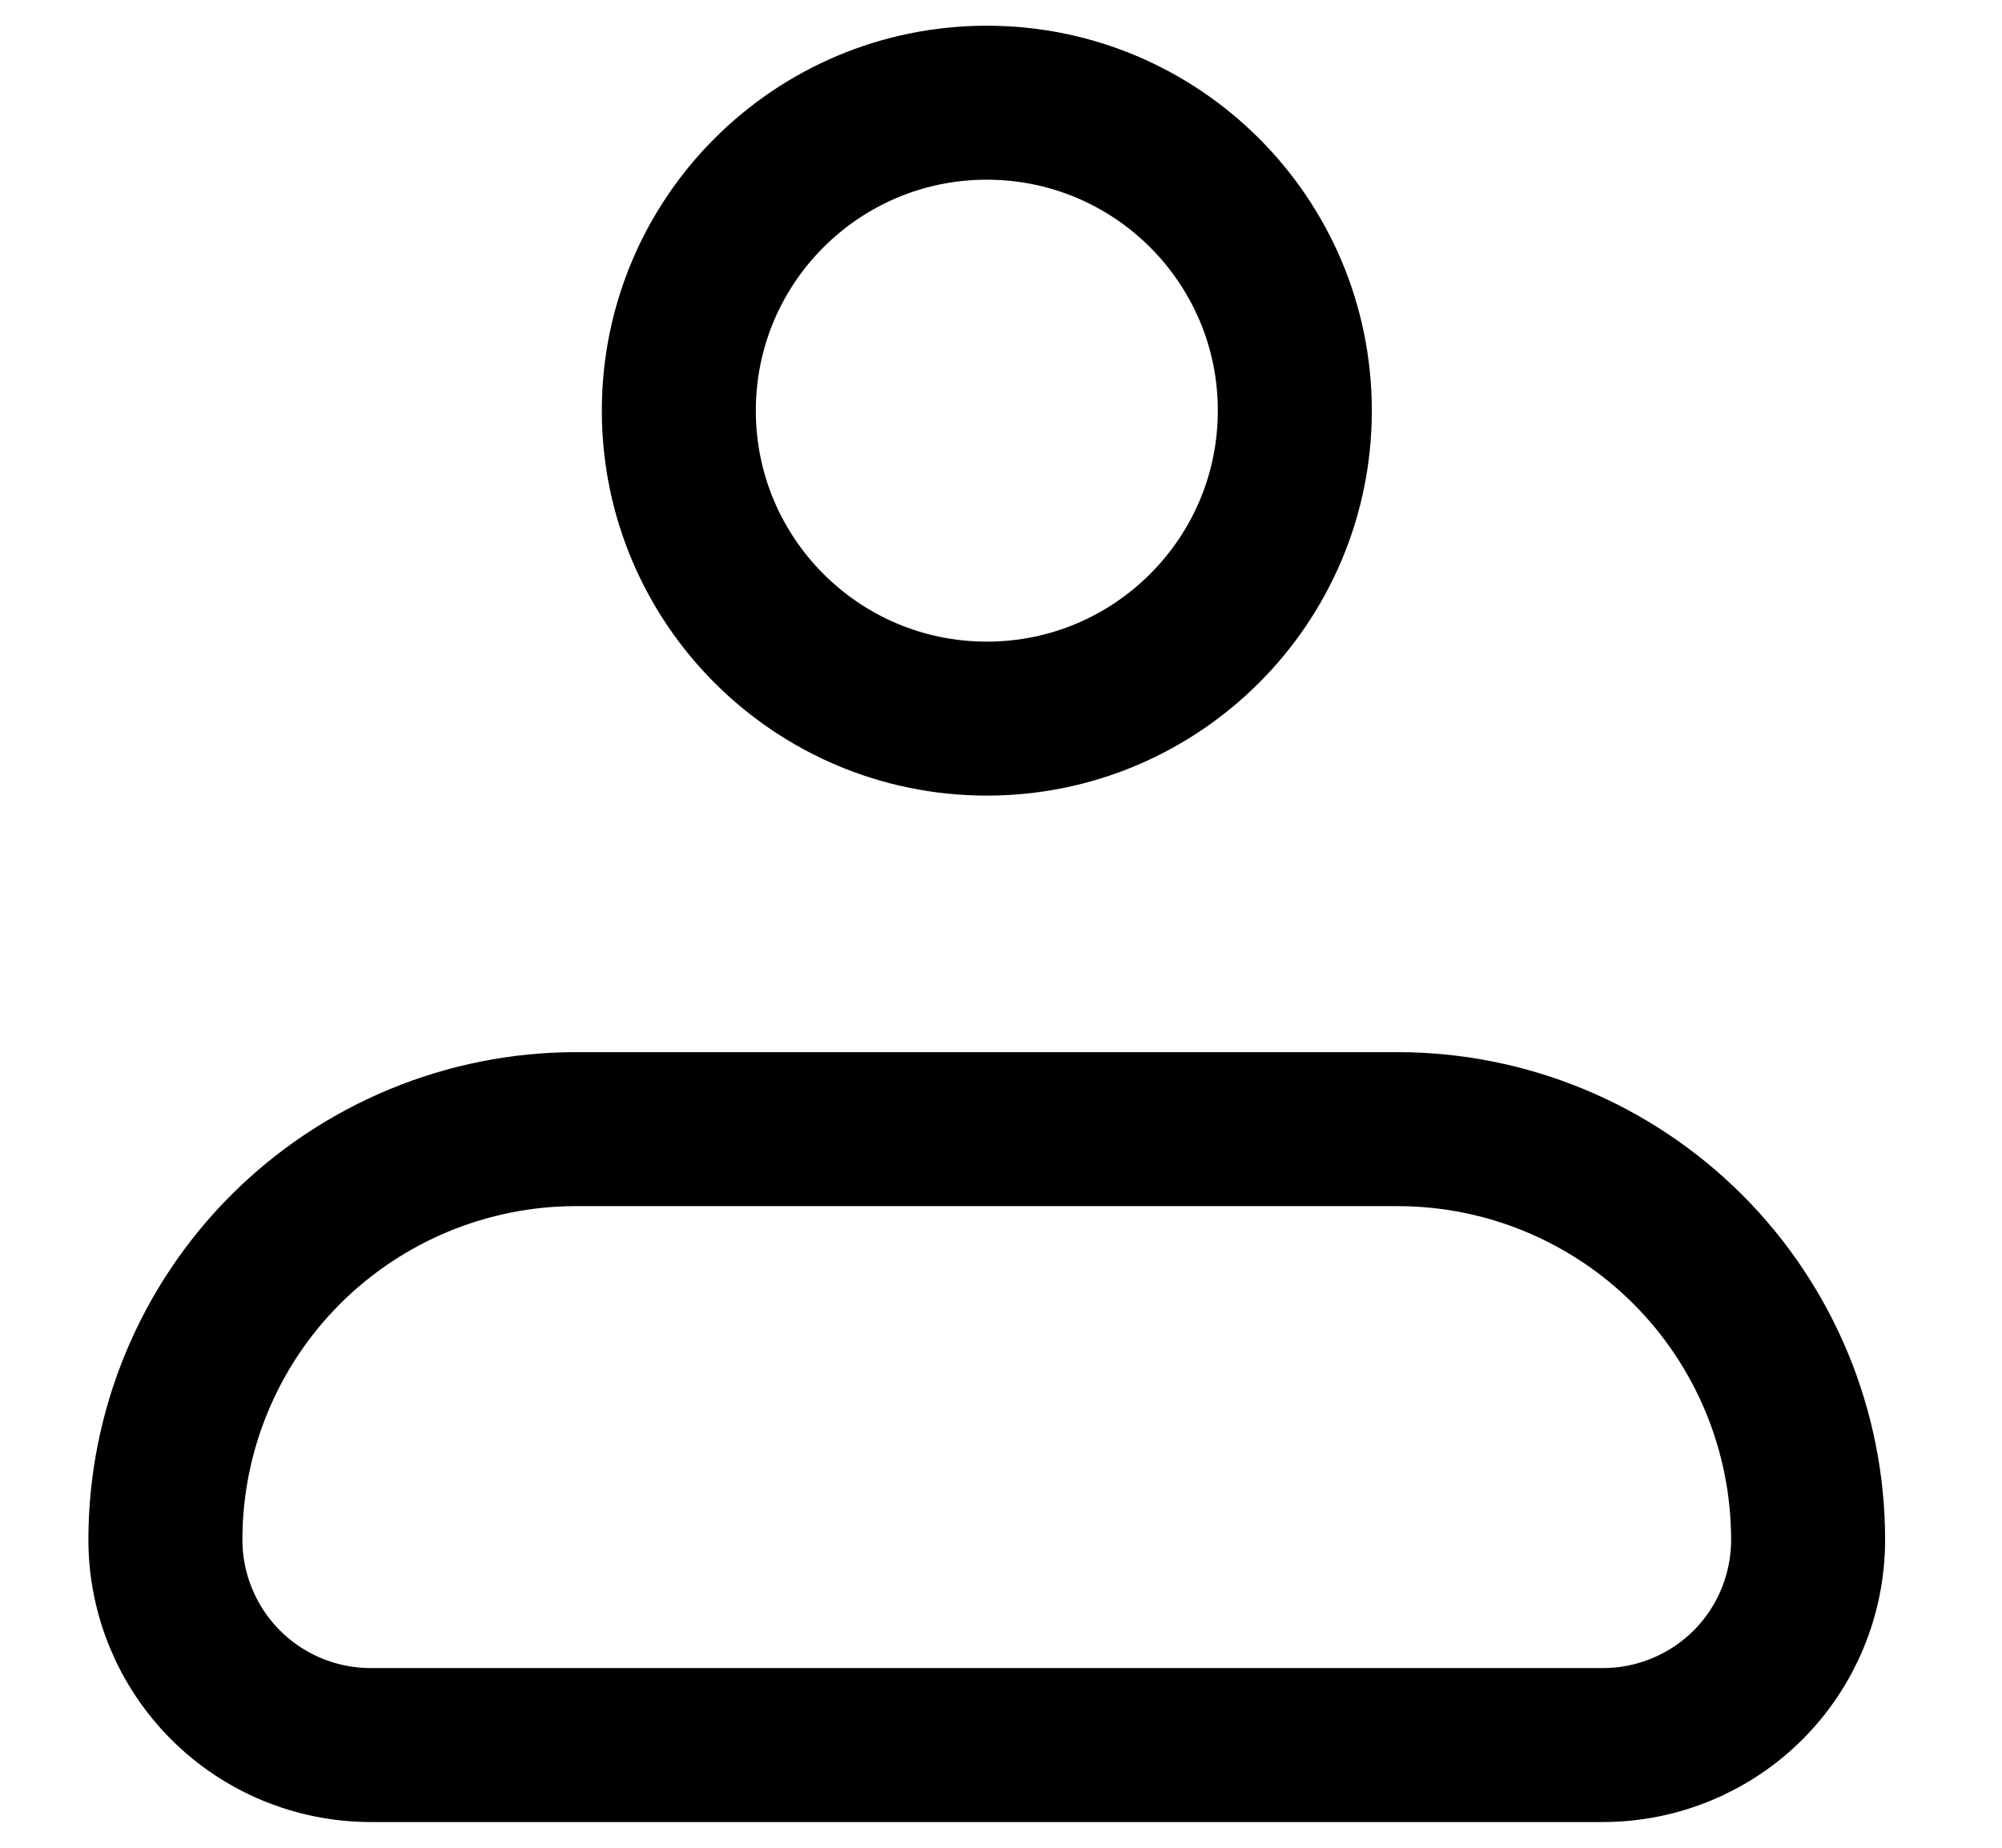 <svg width="13" height="12" viewBox="0 0 13 12" fill="none" xmlns="http://www.w3.org/2000/svg">
<path d="M1.074 10C1.074 9.293 1.355 8.614 1.855 8.114C2.356 7.614 3.034 7.333 3.741 7.333H9.074C9.782 7.333 10.46 7.614 10.96 8.114C11.46 8.614 11.741 9.293 11.741 10C11.741 10.353 11.601 10.693 11.351 10.943C11.101 11.193 10.761 11.333 10.408 11.333H2.408C2.054 11.333 1.715 11.193 1.465 10.943C1.215 10.693 1.074 10.353 1.074 10Z" stroke="black" stroke-linejoin="round"/>
<path d="M6.408 4.667C7.512 4.667 8.408 3.771 8.408 2.667C8.408 1.562 7.512 0.667 6.408 0.667C5.303 0.667 4.408 1.562 4.408 2.667C4.408 3.771 5.303 4.667 6.408 4.667Z" stroke="black"/>
</svg>

